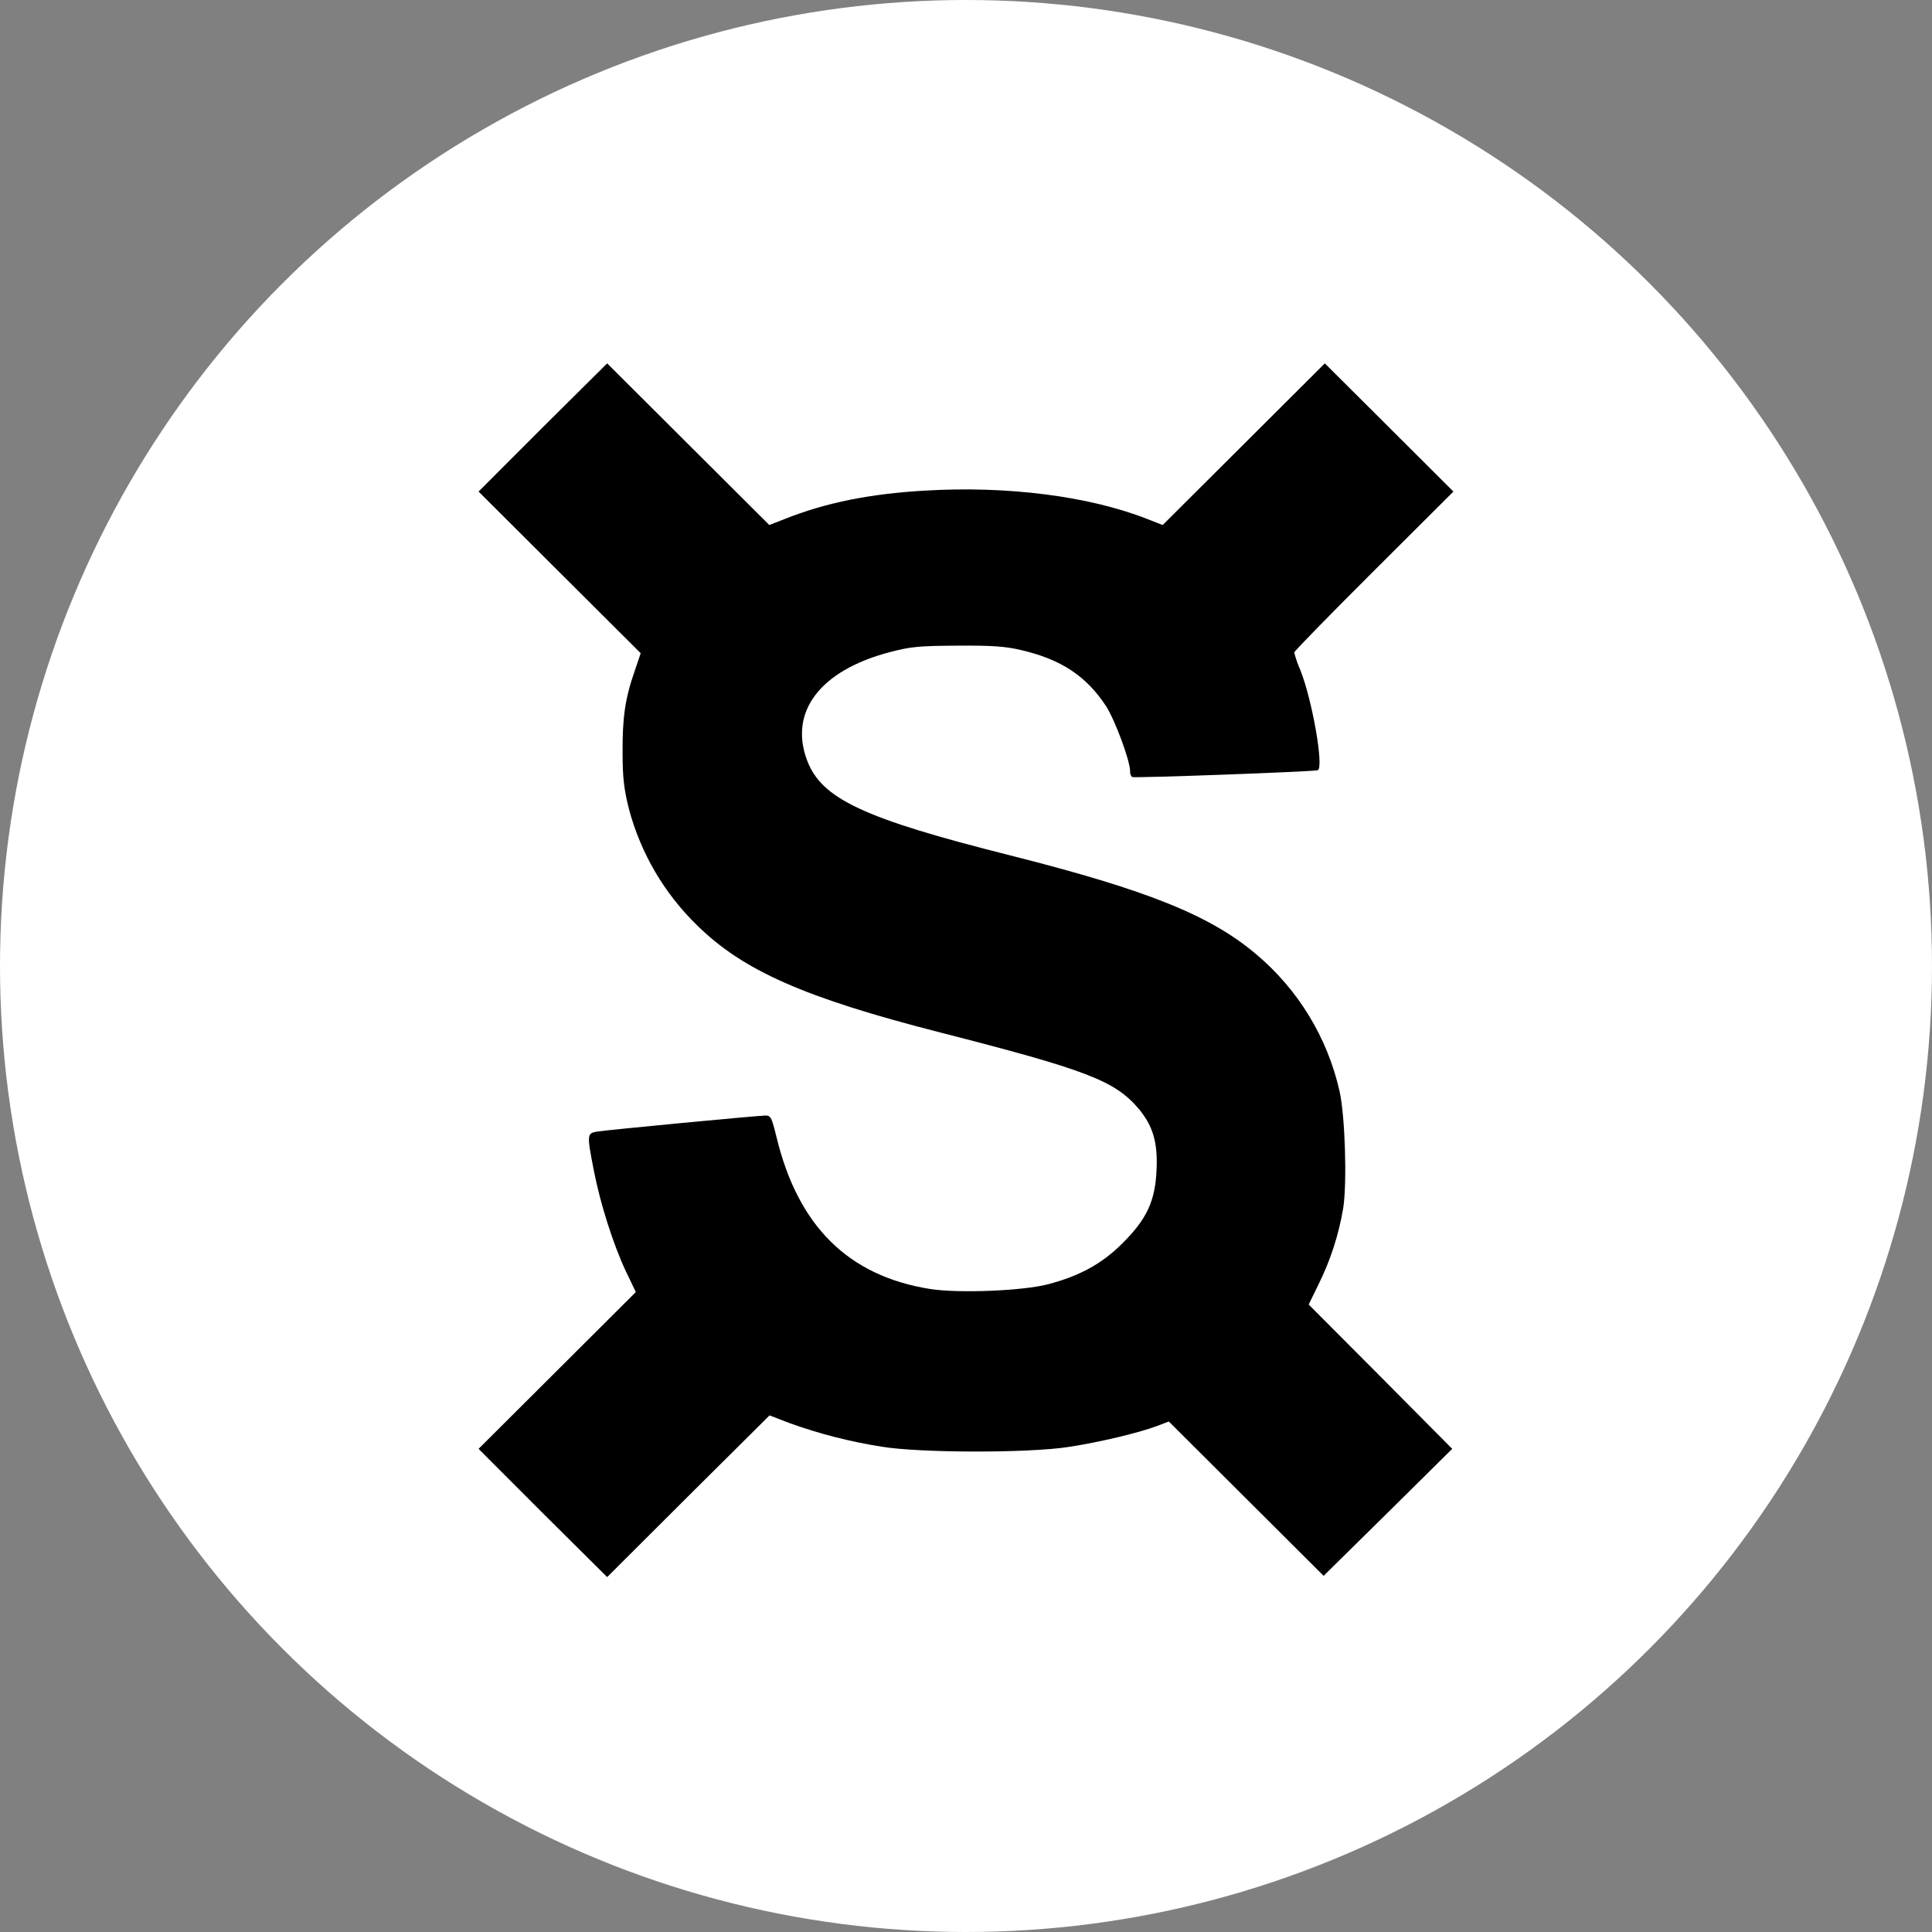 <svg width="48" height="48" viewBox="0 0 48 48" fill="none" xmlns="http://www.w3.org/2000/svg">
<rect x="0" y="0" width="48" height="48" fill="#808080" stroke="none"/>
<circle cx="24" cy="24" r="24" fill="white"/>
<path d="M13.484 10.617L11.89 12.213L13.904 14.221L15.918 16.229L15.766 16.678C15.529 17.358 15.462 17.837 15.468 18.705C15.468 19.336 15.505 19.615 15.626 20.1C15.919 21.201 16.506 22.201 17.324 22.994C18.468 24.117 19.99 24.79 23.361 25.652C26.988 26.58 27.688 26.847 28.278 27.533C28.637 27.957 28.765 28.364 28.735 29.049C28.704 29.832 28.497 30.287 27.876 30.9C27.377 31.397 26.824 31.701 26.039 31.907C25.418 32.071 23.799 32.138 23.093 32.022C21.073 31.695 19.825 30.463 19.29 28.242C19.174 27.769 19.15 27.715 19.022 27.715C18.84 27.715 15.079 28.073 14.829 28.115C14.58 28.157 14.58 28.194 14.756 29.092C14.914 29.905 15.237 30.924 15.553 31.592L15.797 32.101L13.843 34.049L11.89 35.996L13.484 37.592L15.085 39.182L17.099 37.173L19.119 35.165L19.606 35.353C20.351 35.622 21.119 35.819 21.901 35.942C22.844 36.099 25.546 36.106 26.556 35.948C27.341 35.827 28.278 35.602 28.735 35.432L29.039 35.317L30.962 37.234L32.885 39.151L34.485 37.574L36.08 35.996L34.297 34.2L32.514 32.411L32.751 31.925C33.052 31.323 33.261 30.678 33.372 30.014C33.469 29.395 33.42 27.721 33.28 27.108C32.98 25.778 32.251 24.582 31.205 23.704C30.061 22.739 28.509 22.114 25.102 21.253C21.438 20.331 20.41 19.845 20.05 18.887C19.6 17.679 20.379 16.66 22.095 16.205C22.625 16.066 22.813 16.047 23.787 16.041C24.657 16.035 24.98 16.059 25.369 16.151C26.361 16.381 26.988 16.794 27.481 17.546C27.7 17.886 28.077 18.899 28.077 19.16C28.075 19.186 28.078 19.213 28.086 19.238C28.095 19.263 28.108 19.286 28.126 19.305C28.175 19.336 32.635 19.172 32.739 19.136C32.897 19.075 32.605 17.4 32.307 16.648C32.244 16.507 32.193 16.361 32.154 16.211C32.154 16.181 33.043 15.271 34.132 14.185L36.11 12.213L34.516 10.623L32.915 9.028L30.901 11.036L28.887 13.044L28.497 12.892C27.061 12.328 25.035 12.067 22.984 12.189C21.608 12.267 20.507 12.492 19.503 12.892L19.113 13.044L17.099 11.036L15.085 9.028L13.484 10.617Z" fill="black"/>
</svg>
